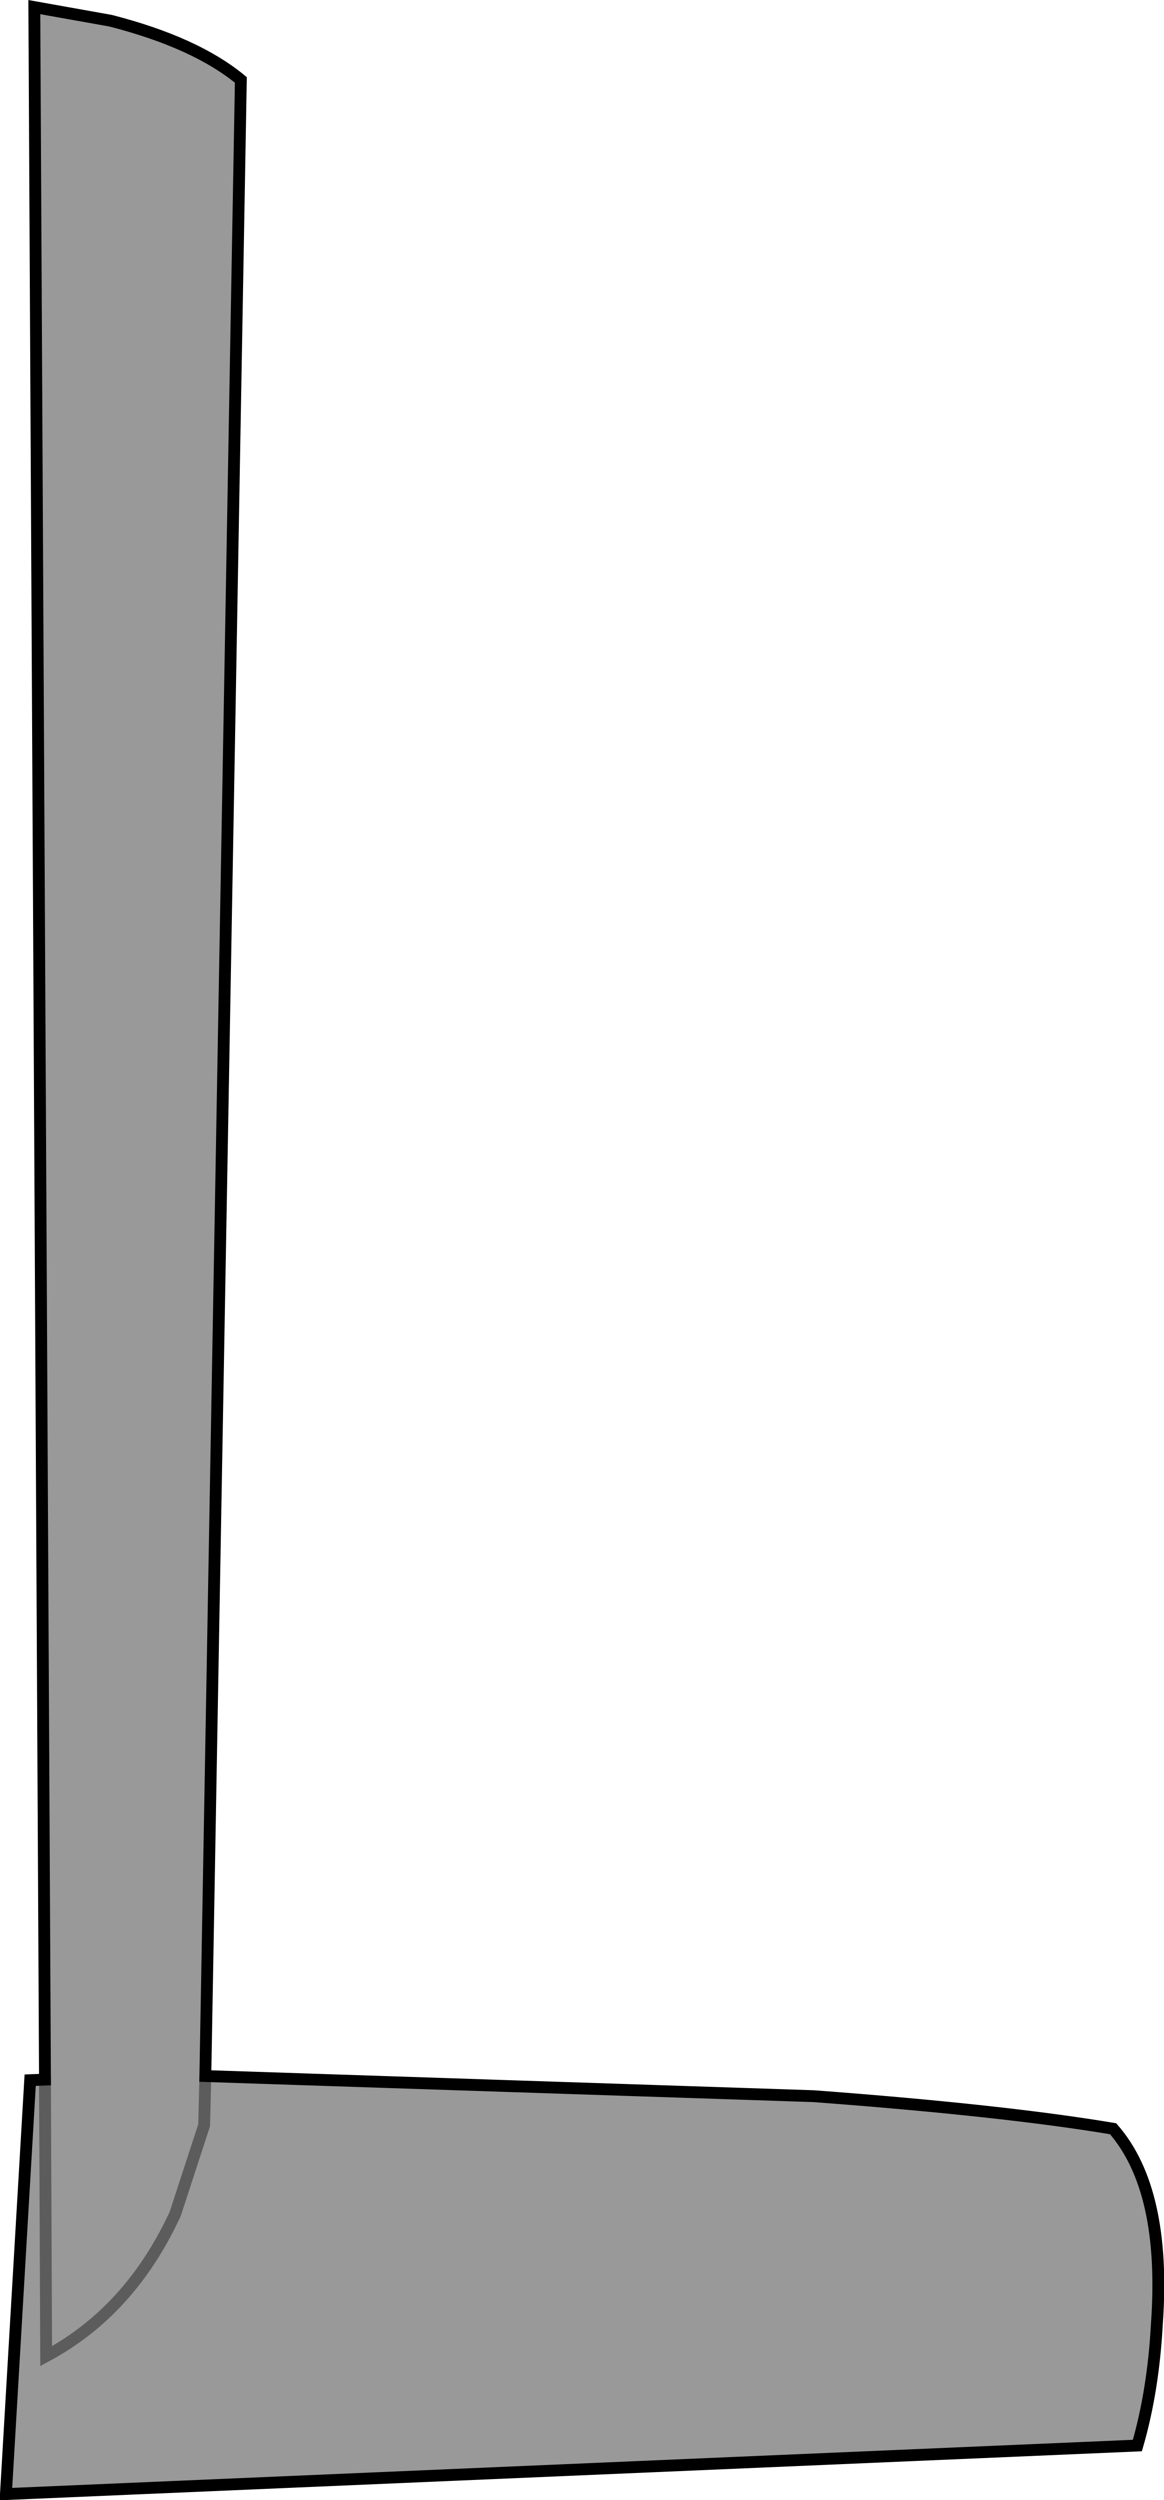 <?xml version="1.0" encoding="UTF-8" standalone="no"?>
<svg xmlns:xlink="http://www.w3.org/1999/xlink" height="211.1px" width="98.35px" xmlns="http://www.w3.org/2000/svg">
  <g transform="matrix(1.0, 0.0, 0.0, 1.0, 49.15, 105.6)">
    <path d="M-39.8 -103.85 Q-32.6 -102.0 -28.8 -98.85 L-31.8 69.7 19.6 71.4 Q35.65 72.6 44.9 74.15 49.4 79.3 48.6 90.6 48.3 96.25 46.95 100.9 L-48.65 105.0 -46.6 70.05 -45.35 70.0 -46.25 -105.0 -39.8 -103.85 M-45.35 70.0 L-45.25 93.35 Q-38.15 89.55 -34.35 81.35 L-31.9 73.85 -31.8 69.7 -31.9 73.85 -34.35 81.35 Q-38.15 89.55 -45.25 93.35 L-45.35 70.0" fill="#000000" fill-opacity="0.4" fill-rule="evenodd" stroke="none"/>
    <path d="M-39.8 -103.85 Q-32.6 -102.0 -28.8 -98.85 L-31.8 69.7 19.6 71.4 Q35.65 72.6 44.9 74.15 49.4 79.3 48.6 90.6 48.3 96.25 46.95 100.9 L-48.65 105.0 -46.6 70.05 -45.35 70.0 -46.25 -105.0 -39.8 -103.85" fill="none" stroke="#000000" stroke-linecap="round" stroke-linejoin="miter-clip" stroke-miterlimit="4.0" stroke-width="1.0"/>
    <path d="M-31.8 69.7 L-31.9 73.85 -34.35 81.35 Q-38.15 89.55 -45.25 93.35 L-45.35 70.0" fill="none" stroke="#000000" stroke-linecap="round" stroke-linejoin="miter-clip" stroke-miterlimit="4.0" stroke-opacity="0.4" stroke-width="1.0"/>
  </g>
</svg>
